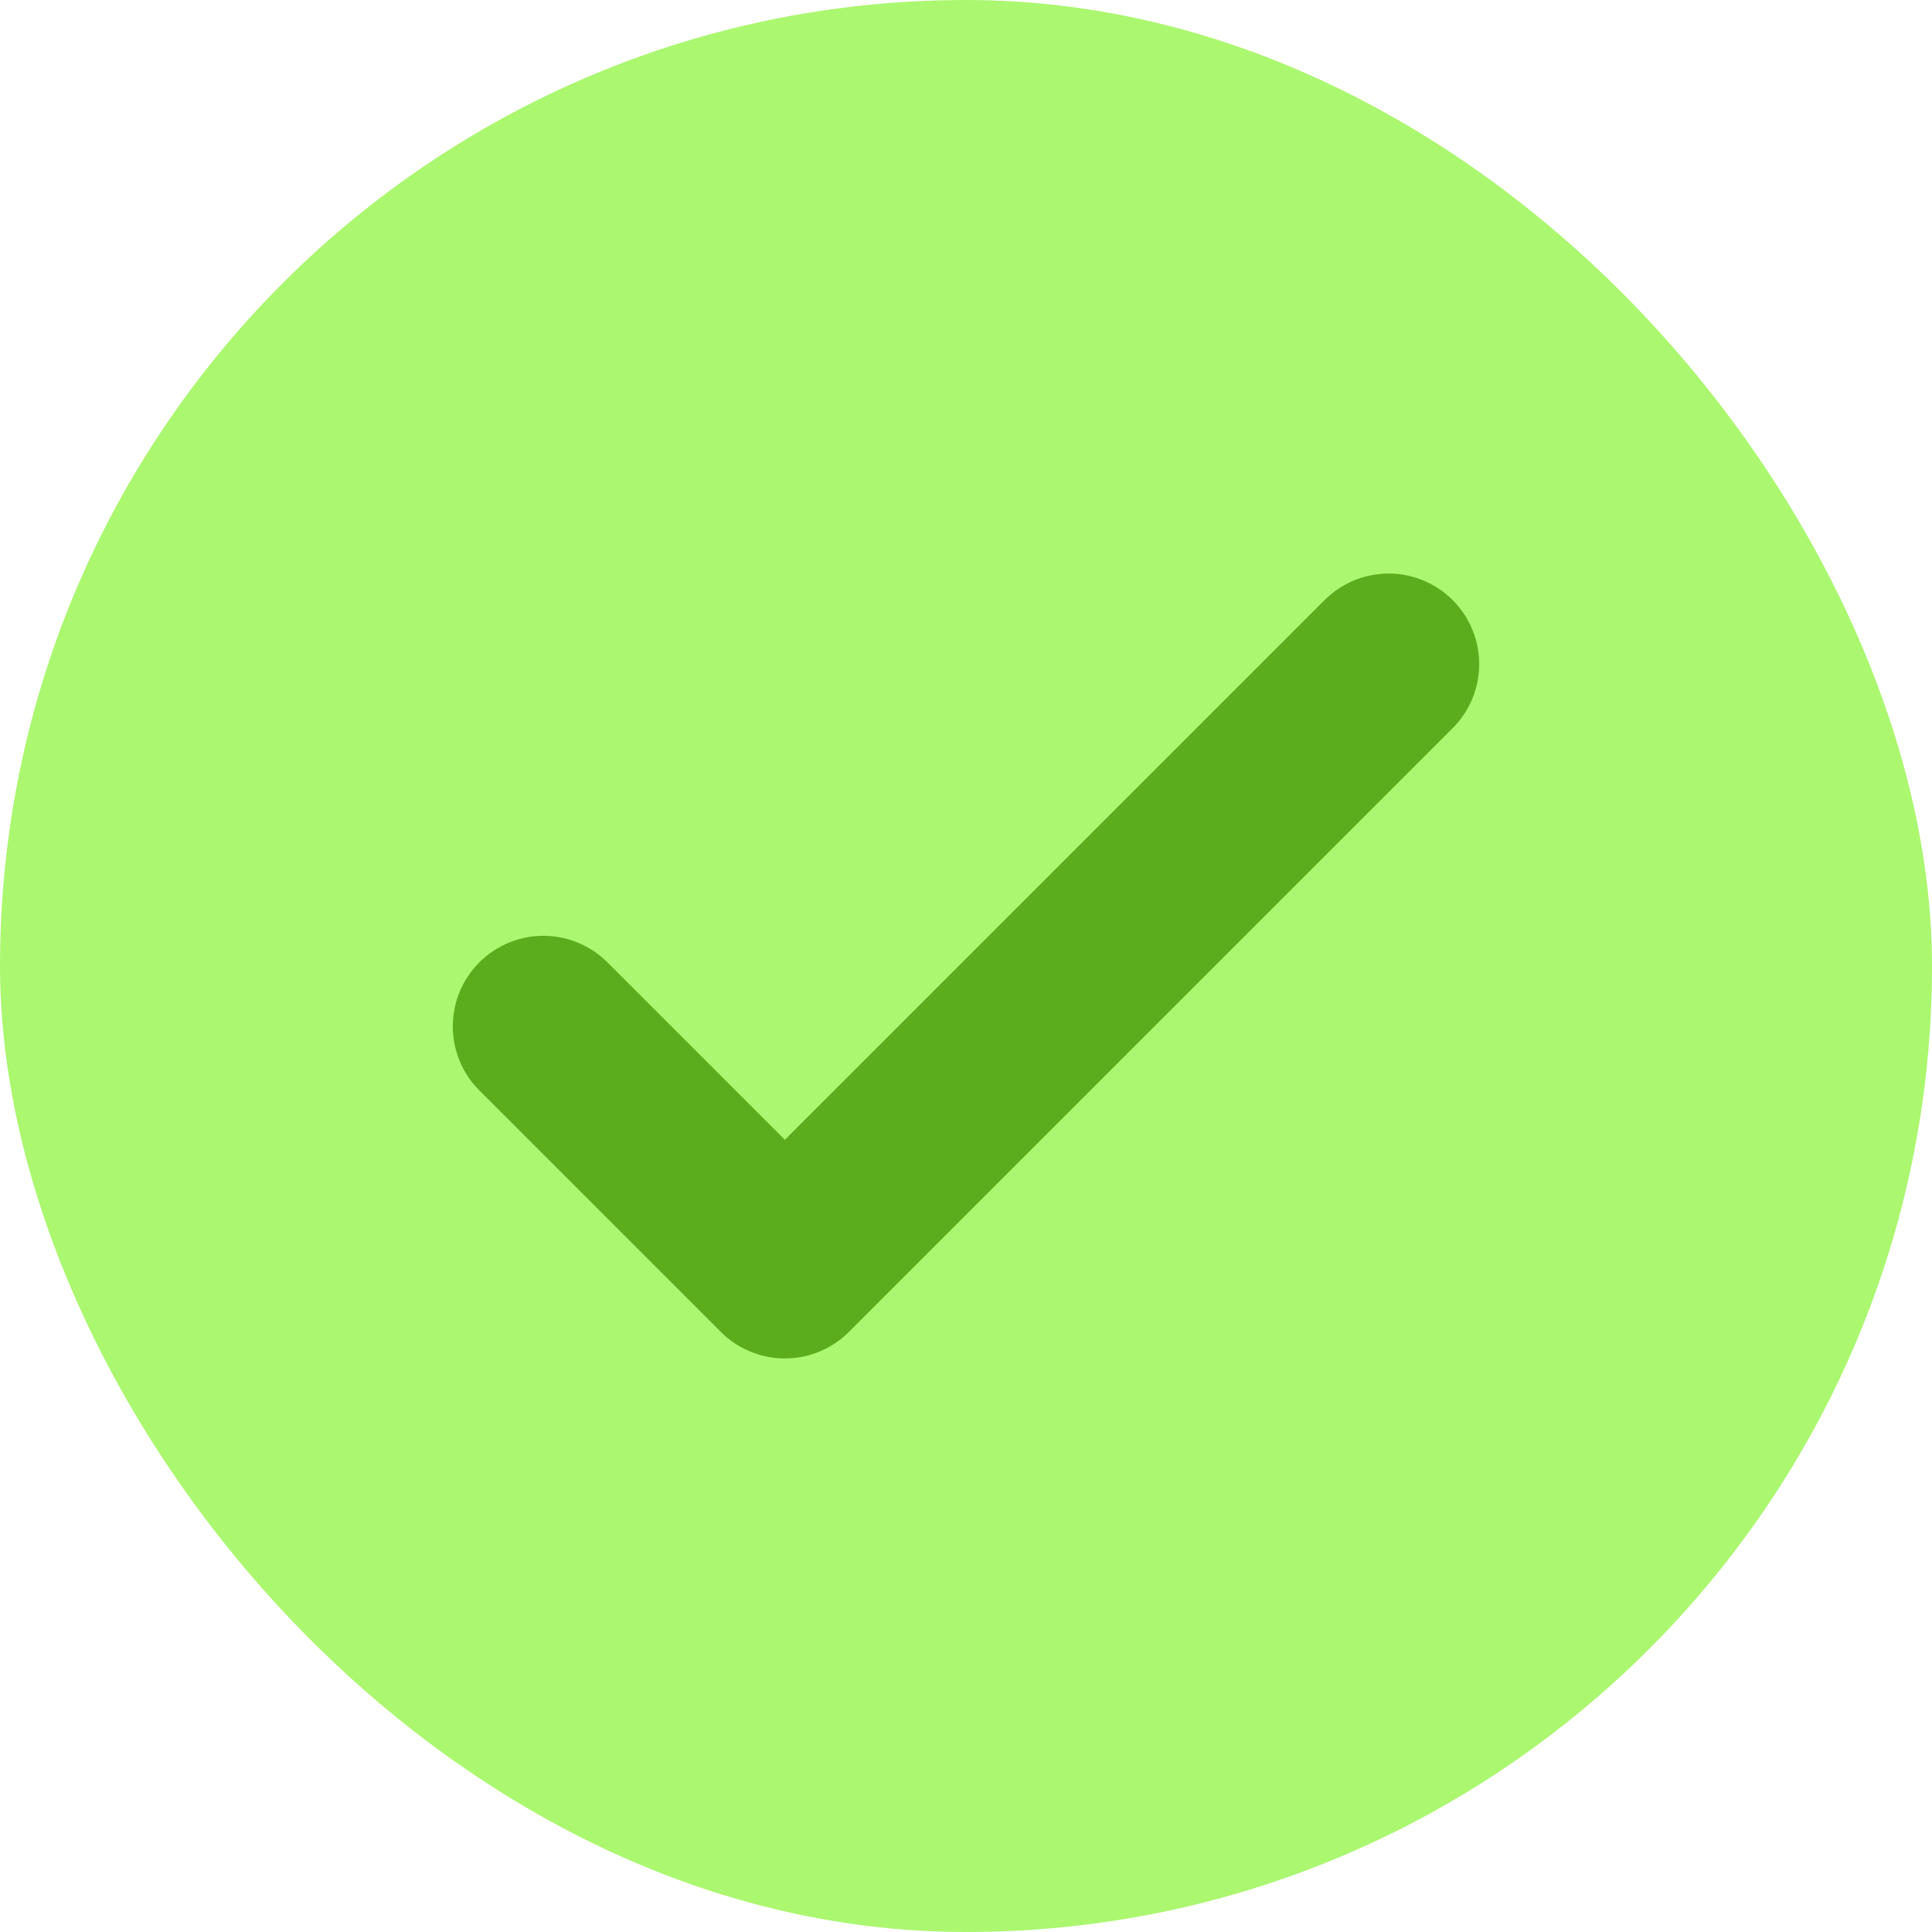 <svg width="24" height="24" viewBox="0 0 24 24" fill="none" xmlns="http://www.w3.org/2000/svg">
<rect width="24" height="24" rx="12" fill="#ABF770"/>
<path d="M6.75 12.75L9.75 15.75L17.25 8.25" stroke="#5CAD1D" stroke-width="2.25" stroke-linecap="round" stroke-linejoin="round"/>
</svg>